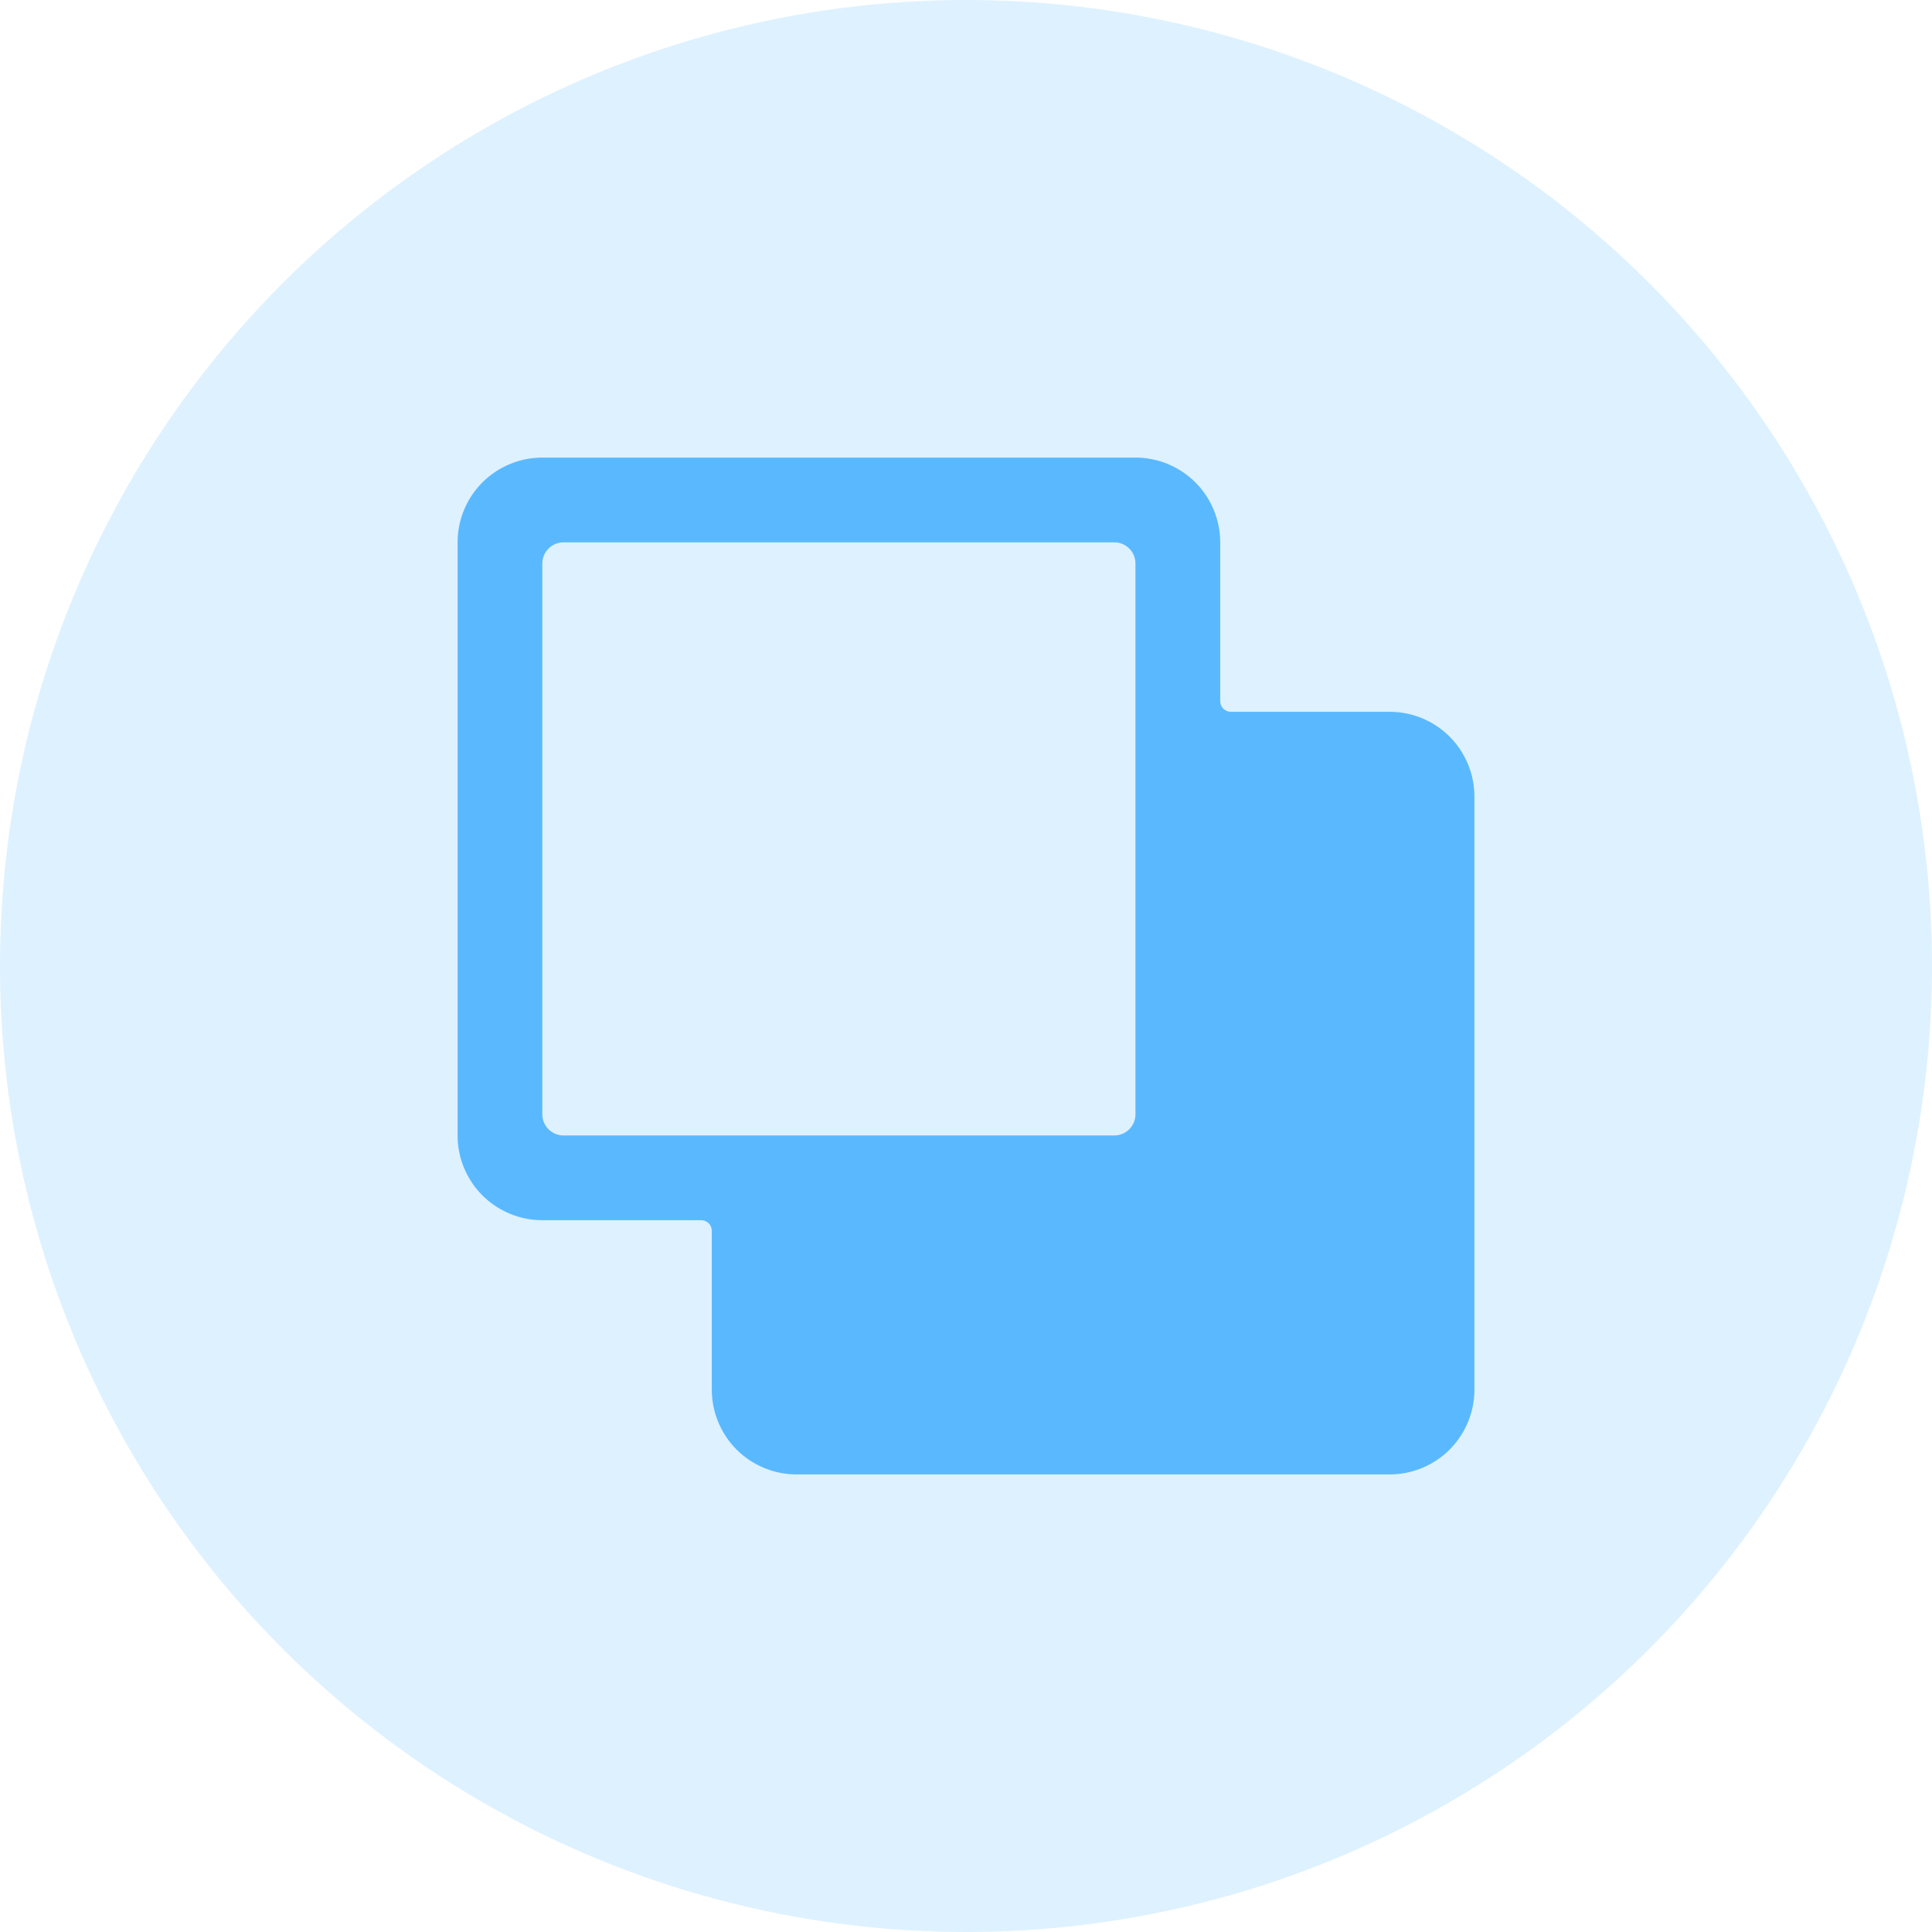 <svg width="38" height="38" viewBox="0 0 38 38" fill="none" xmlns="http://www.w3.org/2000/svg">
<circle opacity="0.2" cx="19" cy="19" r="19" fill="#5AB9FE"/>
<path d="M27.333 14H24.208C24.153 14 24.1 13.978 24.061 13.939C24.022 13.9 24 13.847 24 13.792V10.667C24 10.225 23.824 9.801 23.512 9.488C23.199 9.176 22.775 9 22.333 9H10.667C10.225 9 9.801 9.176 9.488 9.488C9.176 9.801 9 10.225 9 10.667V22.333C9 22.775 9.176 23.199 9.488 23.512C9.801 23.824 10.225 24 10.667 24H13.792C13.847 24 13.9 24.022 13.939 24.061C13.978 24.1 14 24.153 14 24.208V27.333C14 27.775 14.176 28.199 14.488 28.512C14.801 28.824 15.225 29 15.667 29H27.333C27.775 29 28.199 28.824 28.512 28.512C28.824 28.199 29 27.775 29 27.333V15.667C29 15.225 28.824 14.801 28.512 14.488C28.199 14.176 27.775 14 27.333 14ZM10.667 11.083C10.667 10.973 10.711 10.867 10.789 10.789C10.867 10.711 10.973 10.667 11.083 10.667H21.917C22.027 10.667 22.133 10.711 22.211 10.789C22.289 10.867 22.333 10.973 22.333 11.083V21.917C22.333 22.027 22.289 22.133 22.211 22.211C22.133 22.289 22.027 22.333 21.917 22.333H11.083C10.973 22.333 10.867 22.289 10.789 22.211C10.711 22.133 10.667 22.027 10.667 21.917V11.083Z" fill="#5AB9FE"/>
</svg>
